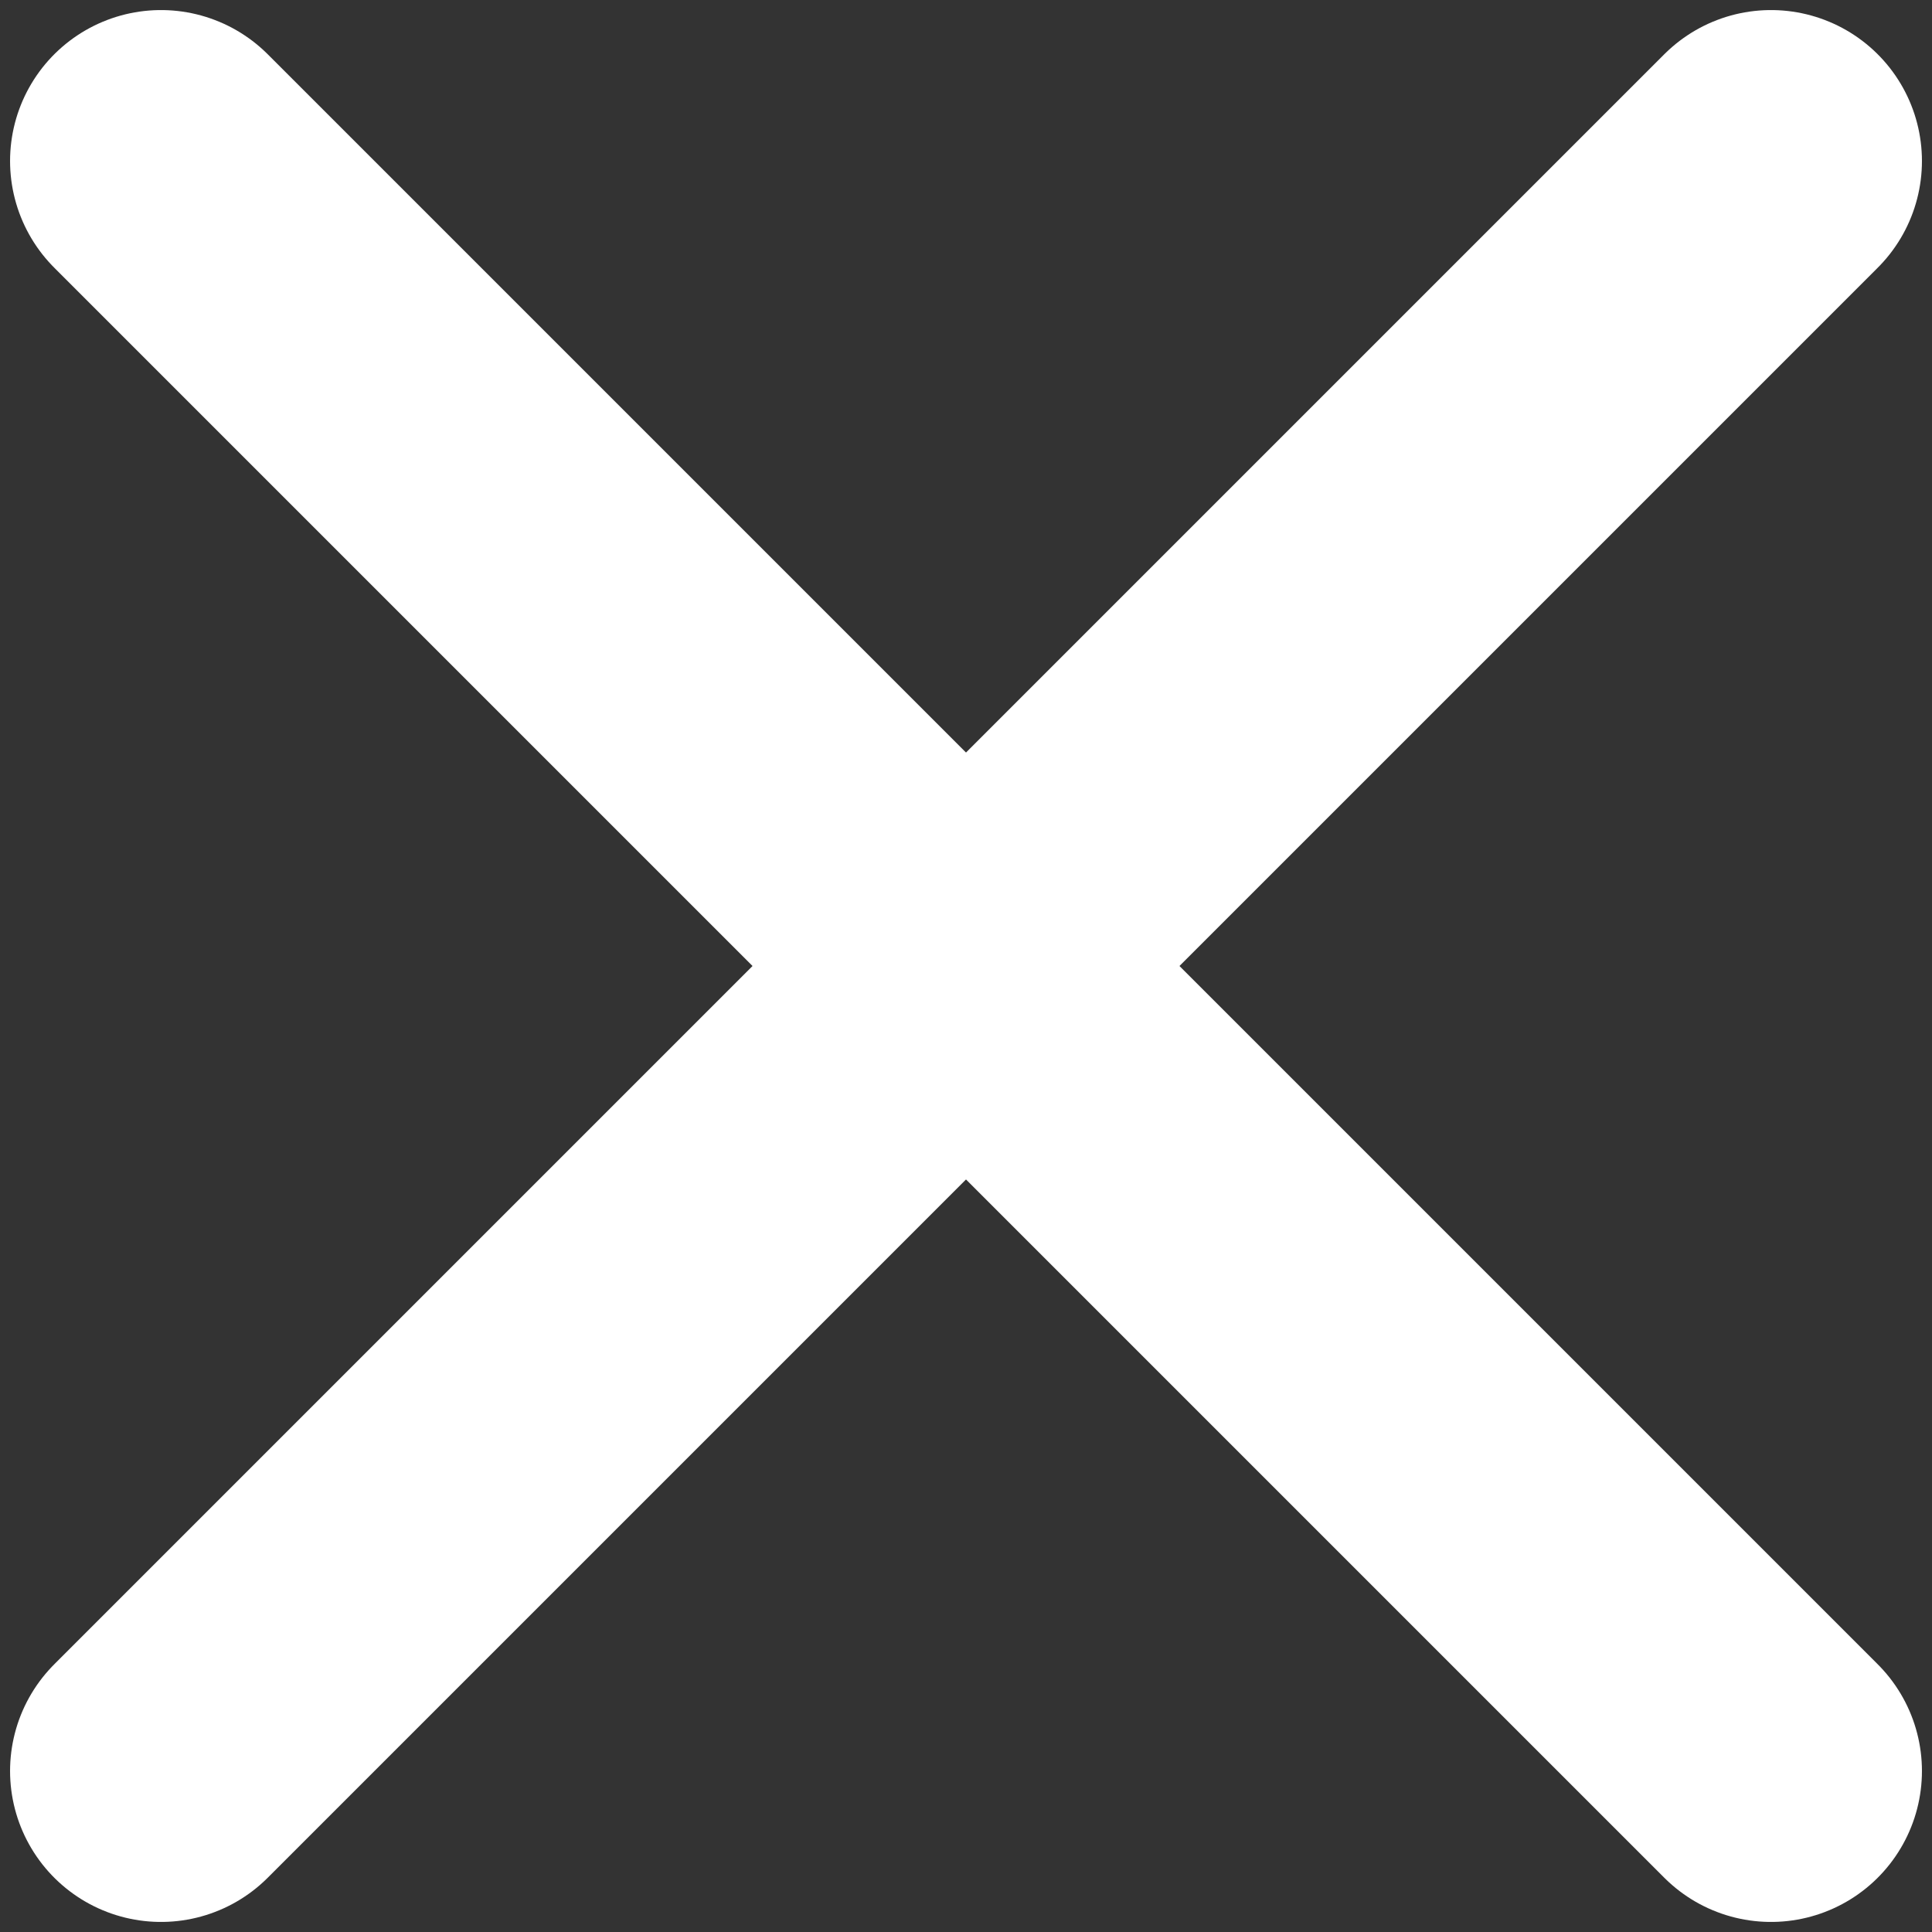 <svg width="12" height="12" viewBox="0 0 12 12" fill="none" xmlns="http://www.w3.org/2000/svg">
<rect x="0" y="0" width="12" height="12" fill="#333333" stroke="none"/>
<g id="Group 16">
<path id="Vector" d="M11 1L1 11" stroke="white" stroke-width="1.875" stroke-linecap="round" stroke-linejoin="round"/>
<path id="Vector_2" d="M1 1L11 11" stroke="white" stroke-width="1.875" stroke-linecap="round" stroke-linejoin="round"/>
</g>
</svg>

